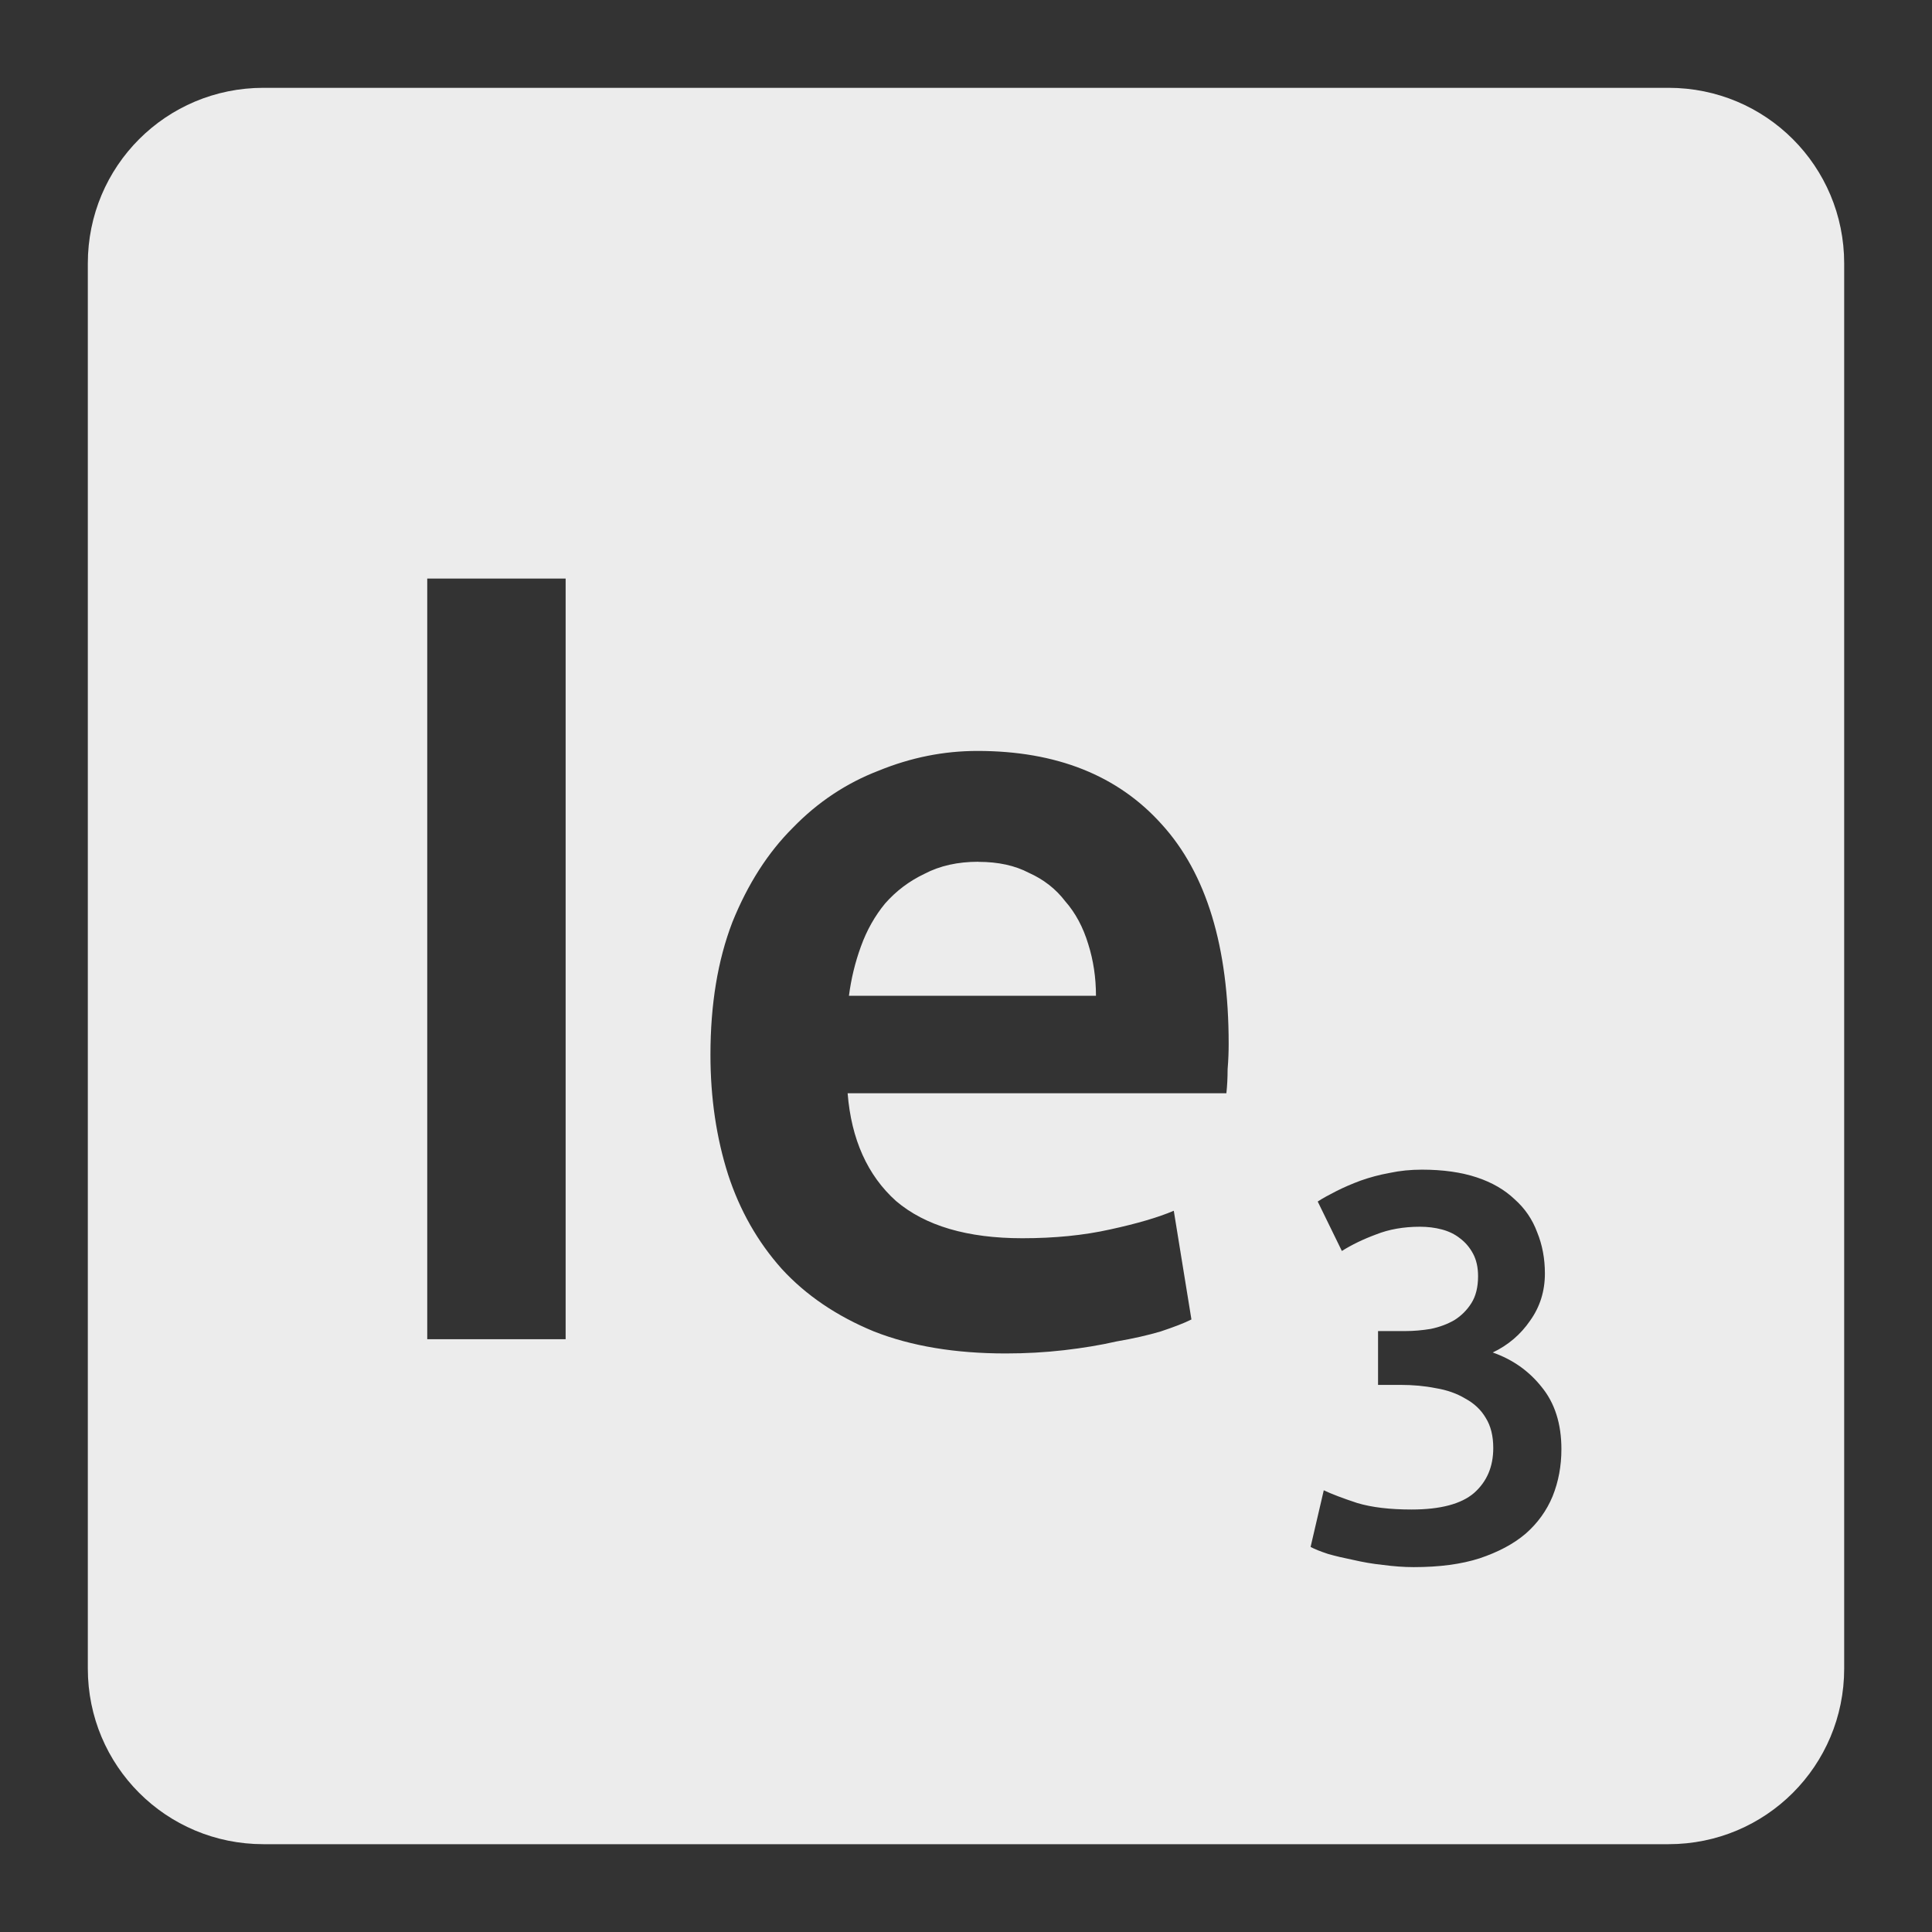 <svg xmlns="http://www.w3.org/2000/svg" viewBox="0 0 22 22">
 <rect x="0" y="0" width="22" height="22" fill="#333333" stroke="none"/>
 <path d="m 3 1 c -1.108 0 -2 0.892 -2 2 l 0 16 c 0 1.108 0.892 2 2 2 l 16 0 c 1.108 0 2 -0.892 2 -2 l 0 -16 c 0 -1.108 -0.892 -2 -2 -2 l -16 0 z m 1.865 5.588 l 1.576 0 l 0 8.662 l -1.576 0 l 0 -8.662 z m 6.264 1.963 c 0.9 0 1.6 0.278 2.1 0.836 c 0.508 0.558 0.762 1.392 0.762 2.5 c 0 0.083 -0.003 0.181 -0.012 0.289 c 0 0.1 -0.005 0.19 -0.014 0.273 l -4.313 0 c 0.042 0.525 0.226 0.935 0.551 1.227 c 0.333 0.283 0.813 0.424 1.438 0.424 c 0.367 0 0.7 -0.033 1 -0.1 c 0.308 -0.067 0.55 -0.138 0.725 -0.213 l 0.201 1.238 c -0.083 0.042 -0.202 0.087 -0.352 0.137 c -0.142 0.042 -0.308 0.08 -0.5 0.113 c -0.183 0.042 -0.383 0.075 -0.6 0.1 c -0.217 0.025 -0.437 0.037 -0.662 0.037 c -0.575 0 -1.075 -0.083 -1.5 -0.25 c -0.425 -0.175 -0.776 -0.413 -1.051 -0.713 c -0.275 -0.308 -0.478 -0.666 -0.611 -1.074 c -0.133 -0.417 -0.201 -0.872 -0.201 -1.363 c 0 -0.575 0.083 -1.078 0.25 -1.512 c 0.175 -0.433 0.404 -0.791 0.688 -1.074 c 0.283 -0.292 0.61 -0.509 0.977 -0.65 c 0.367 -0.15 0.742 -0.225 1.125 -0.225 z m 0.012 1.262 c -0.233 0 -0.438 0.045 -0.613 0.137 c -0.175 0.083 -0.324 0.196 -0.449 0.338 c -0.117 0.142 -0.209 0.305 -0.275 0.488 c -0.067 0.183 -0.112 0.371 -0.137 0.563 l 2.813 0 c 0 -0.208 -0.03 -0.405 -0.088 -0.588 c -0.058 -0.192 -0.145 -0.355 -0.262 -0.488 c -0.108 -0.142 -0.247 -0.249 -0.414 -0.324 c -0.158 -0.083 -0.349 -0.125 -0.574 -0.125 z m 5.05 3.506 c 0.242 0 0.45 0.03 0.625 0.088 c 0.175 0.058 0.319 0.142 0.432 0.25 c 0.117 0.104 0.202 0.229 0.256 0.375 c 0.058 0.142 0.088 0.298 0.088 0.469 c 0 0.2 -0.055 0.379 -0.168 0.537 c -0.108 0.158 -0.251 0.28 -0.426 0.363 c 0.225 0.079 0.411 0.209 0.557 0.393 c 0.15 0.183 0.225 0.42 0.225 0.707 c 0 0.192 -0.033 0.37 -0.1 0.537 c -0.067 0.162 -0.169 0.305 -0.307 0.426 c -0.137 0.117 -0.313 0.21 -0.525 0.281 c -0.208 0.067 -0.458 0.1 -0.75 0.1 c -0.113 0 -0.229 -0.009 -0.35 -0.025 c -0.117 -0.012 -0.23 -0.032 -0.338 -0.057 c -0.104 -0.021 -0.2 -0.043 -0.287 -0.068 c -0.088 -0.029 -0.153 -0.055 -0.199 -0.08 l 0.15 -0.645 c 0.088 0.042 0.214 0.09 0.381 0.145 c 0.167 0.05 0.373 0.074 0.619 0.074 c 0.329 0 0.565 -0.063 0.711 -0.188 c 0.146 -0.129 0.219 -0.299 0.219 -0.512 c 0 -0.137 -0.028 -0.252 -0.086 -0.344 c -0.054 -0.092 -0.132 -0.165 -0.232 -0.219 c -0.096 -0.058 -0.209 -0.098 -0.338 -0.119 c -0.125 -0.025 -0.257 -0.037 -0.398 -0.037 l -0.258 0 l 0 -0.613 l 0.313 0 c 0.096 0 0.193 -0.009 0.289 -0.025 c 0.1 -0.021 0.188 -0.054 0.268 -0.1 c 0.079 -0.05 0.143 -0.114 0.193 -0.193 c 0.05 -0.079 0.076 -0.182 0.076 -0.307 c 0 -0.1 -0.019 -0.185 -0.057 -0.256 c -0.038 -0.071 -0.088 -0.13 -0.15 -0.176 c -0.058 -0.046 -0.126 -0.079 -0.205 -0.1 c -0.079 -0.021 -0.162 -0.031 -0.25 -0.031 c -0.188 0 -0.354 0.03 -0.5 0.088 c -0.146 0.054 -0.276 0.117 -0.389 0.188 l -0.275 -0.563 c 0.058 -0.038 0.13 -0.077 0.213 -0.119 c 0.083 -0.042 0.175 -0.082 0.275 -0.119 c 0.104 -0.037 0.215 -0.067 0.332 -0.088 c 0.117 -0.025 0.238 -0.037 0.367 -0.037 z" style="fill:#ececec;fill-opacity:1"/>
</svg>
